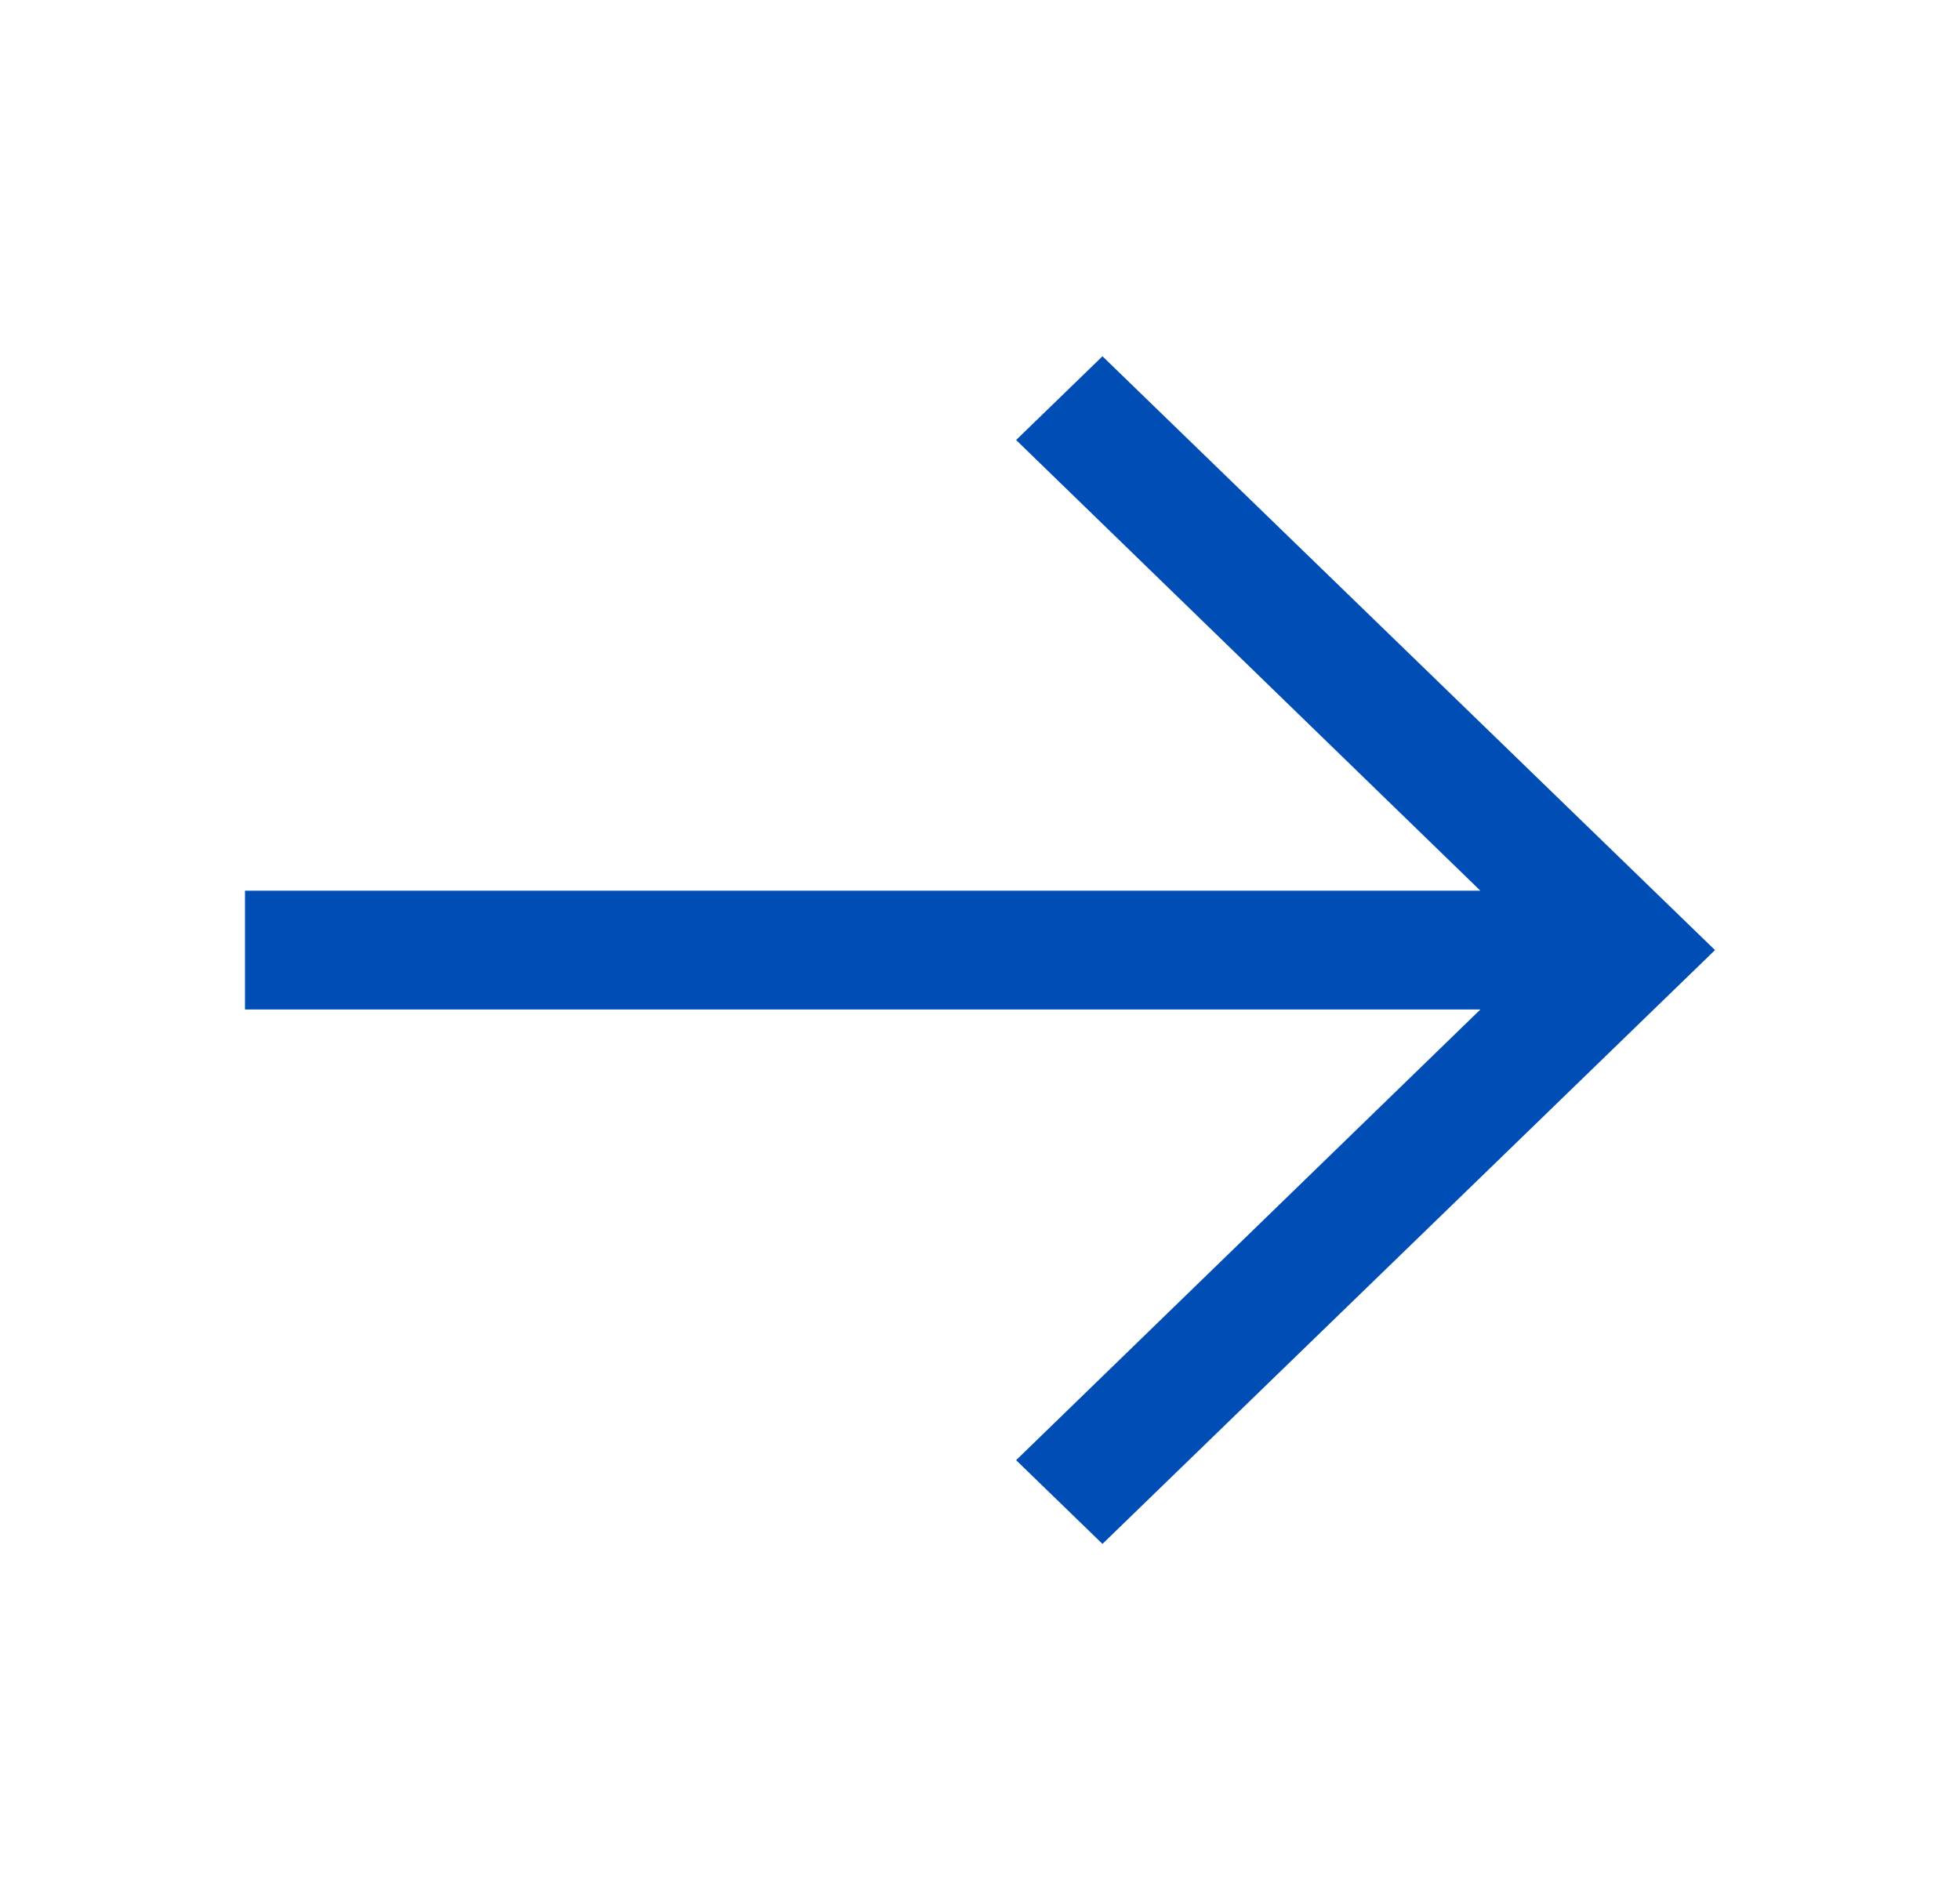 <svg width="33" height="32" viewBox="0 0 33 32" fill="none" xmlns="http://www.w3.org/2000/svg">
<g id="carbon:arrow-up">
<path id="Vector" d="M28.875 16L18.562 6L17.108 7.41L24.925 15L4.125 15L4.125 17L24.925 17L17.108 24.59L18.562 26L28.875 16Z" fill="#004DB6"/>
</g>
</svg>
